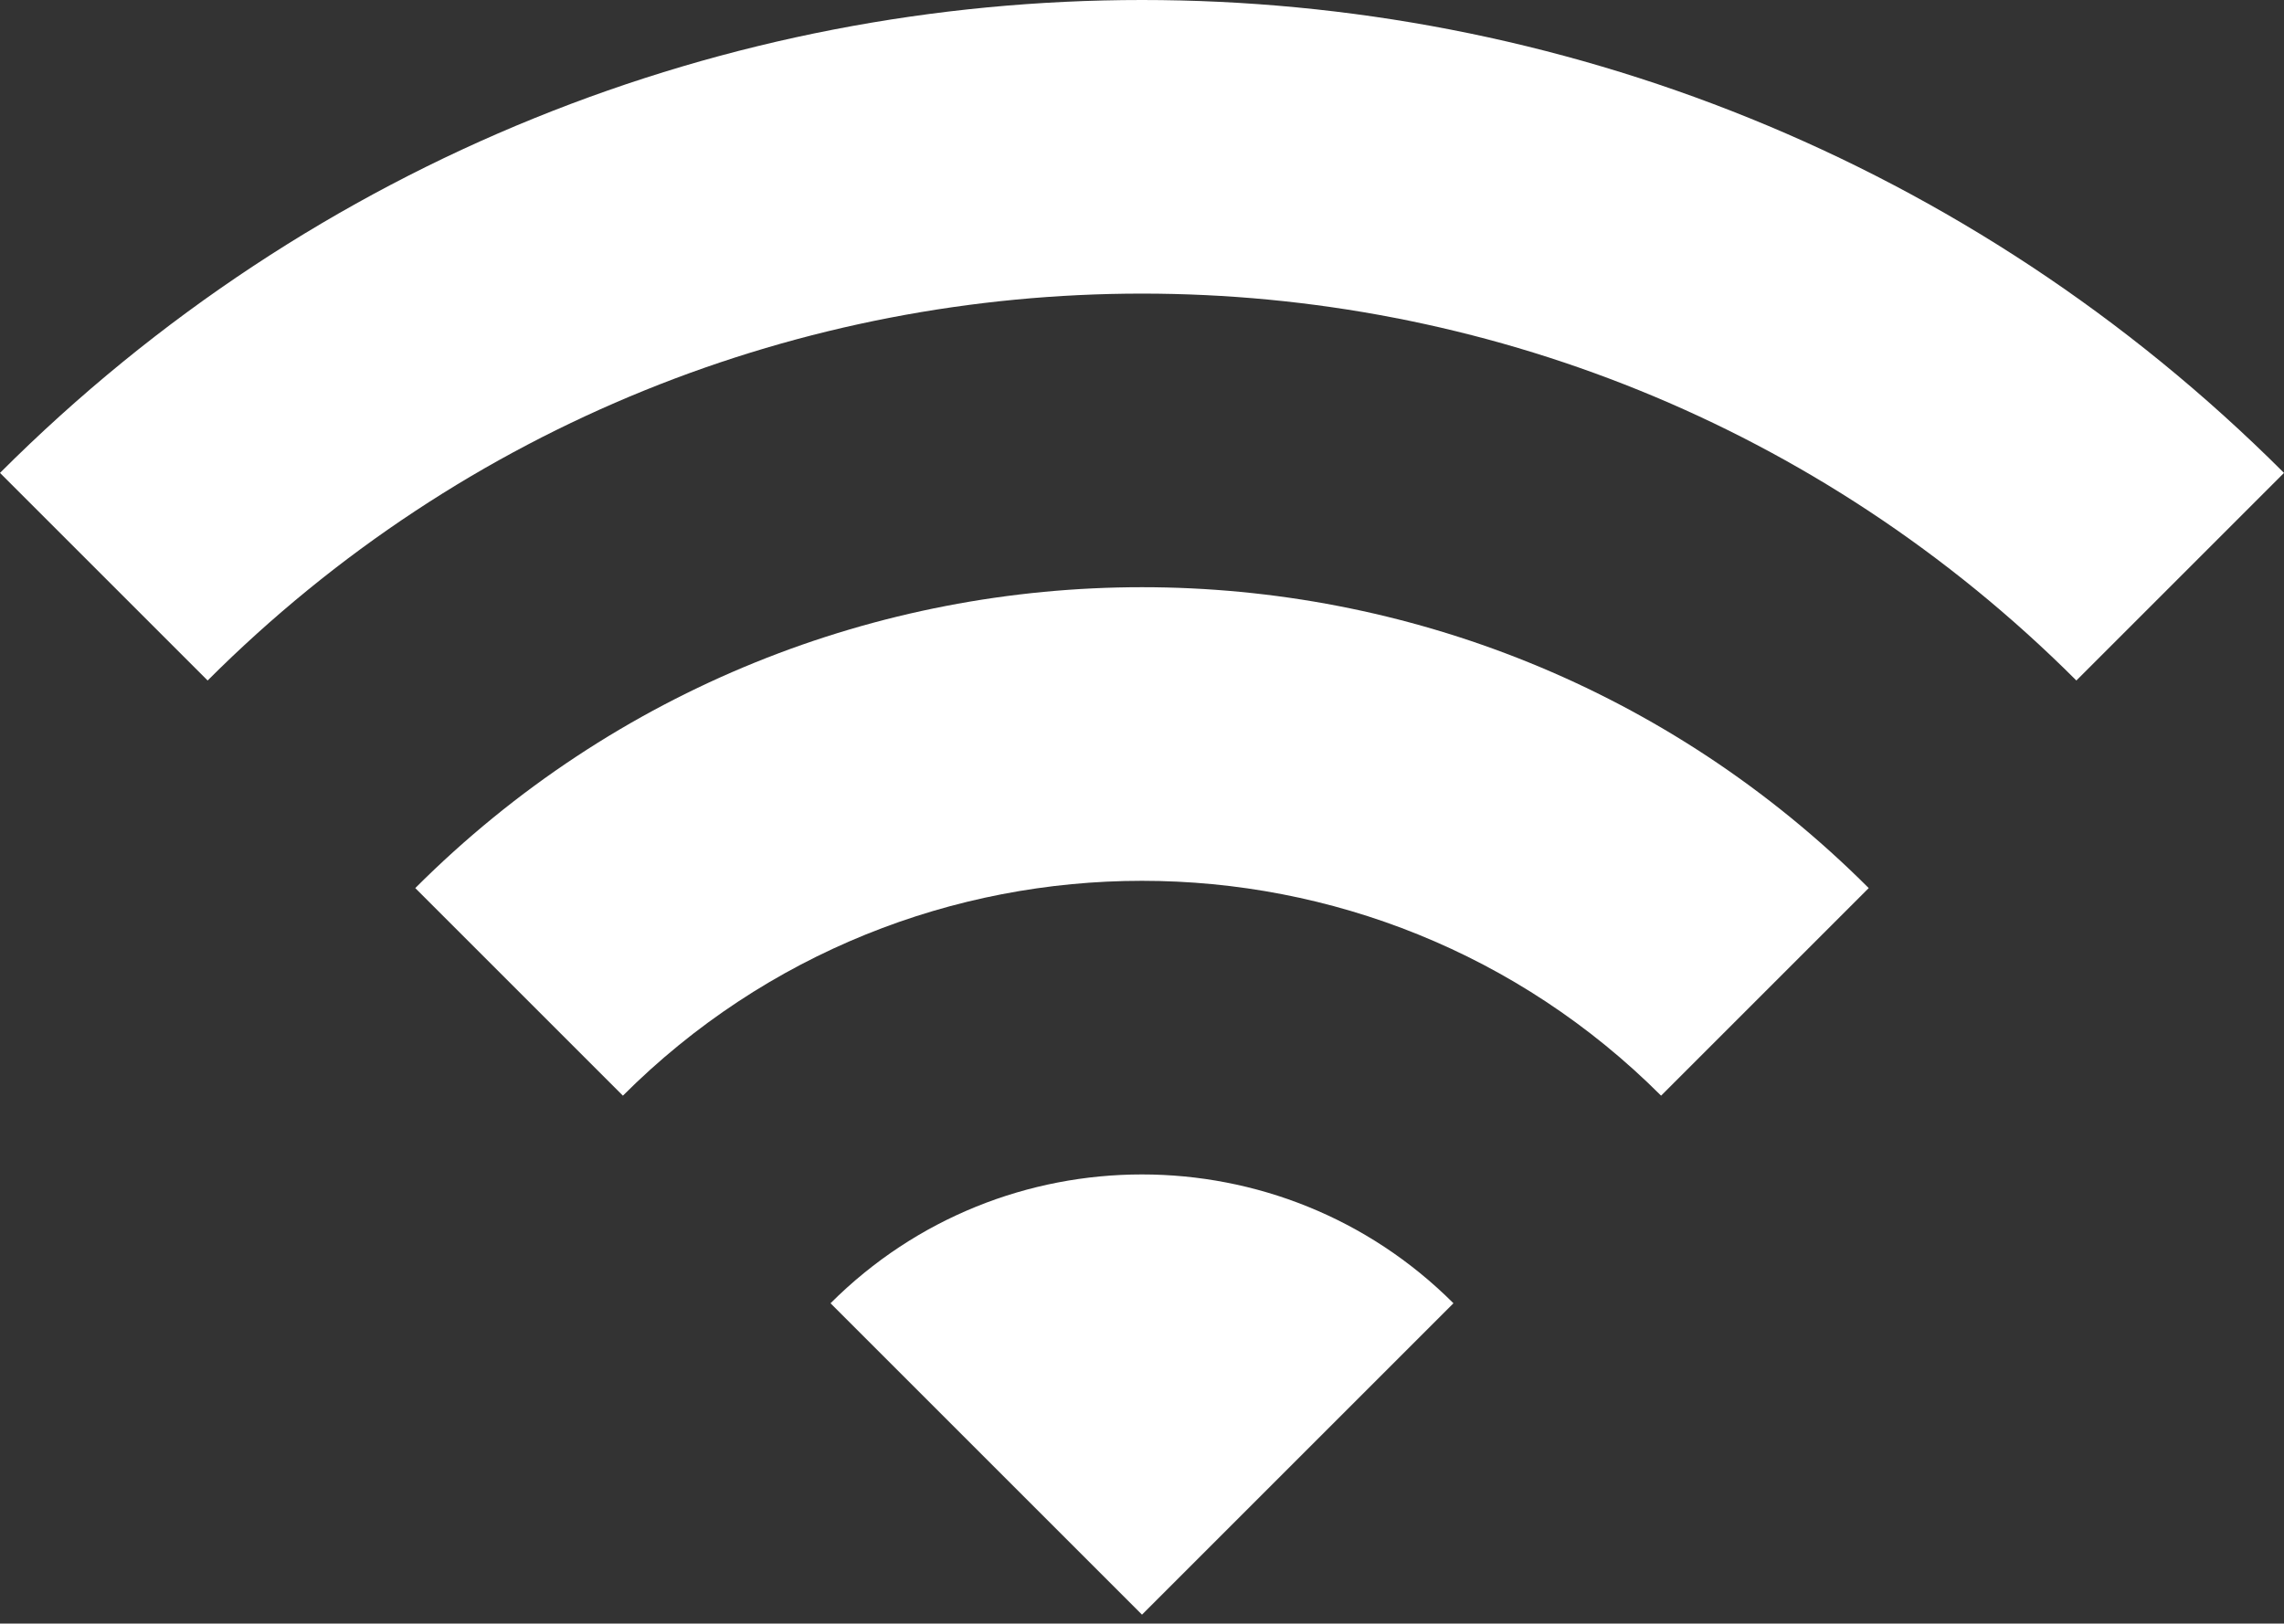 <svg width="218" height="155" viewBox="0 0 218 155" fill="none" xmlns="http://www.w3.org/2000/svg">
<rect x="0" y="0" width="218" height="155" fill="#333333" stroke="none"/>
<path d="M79.272 124.421L108.999 154.149L138.726 124.421C122.326 108.022 95.671 108.022 79.272 124.421Z" fill="white"/>
<path d="M39.636 84.784L59.454 104.602C86.803 77.253 131.196 77.253 158.545 104.602L178.363 84.784C140.065 46.485 77.935 46.485 39.636 84.784Z" fill="white"/>
<path d="M0 45.148L19.818 64.966C69.067 15.718 148.933 15.718 198.182 64.966L218 45.148C157.802 -15.049 60.198 -15.049 0 45.148Z" fill="white"/>
</svg>
